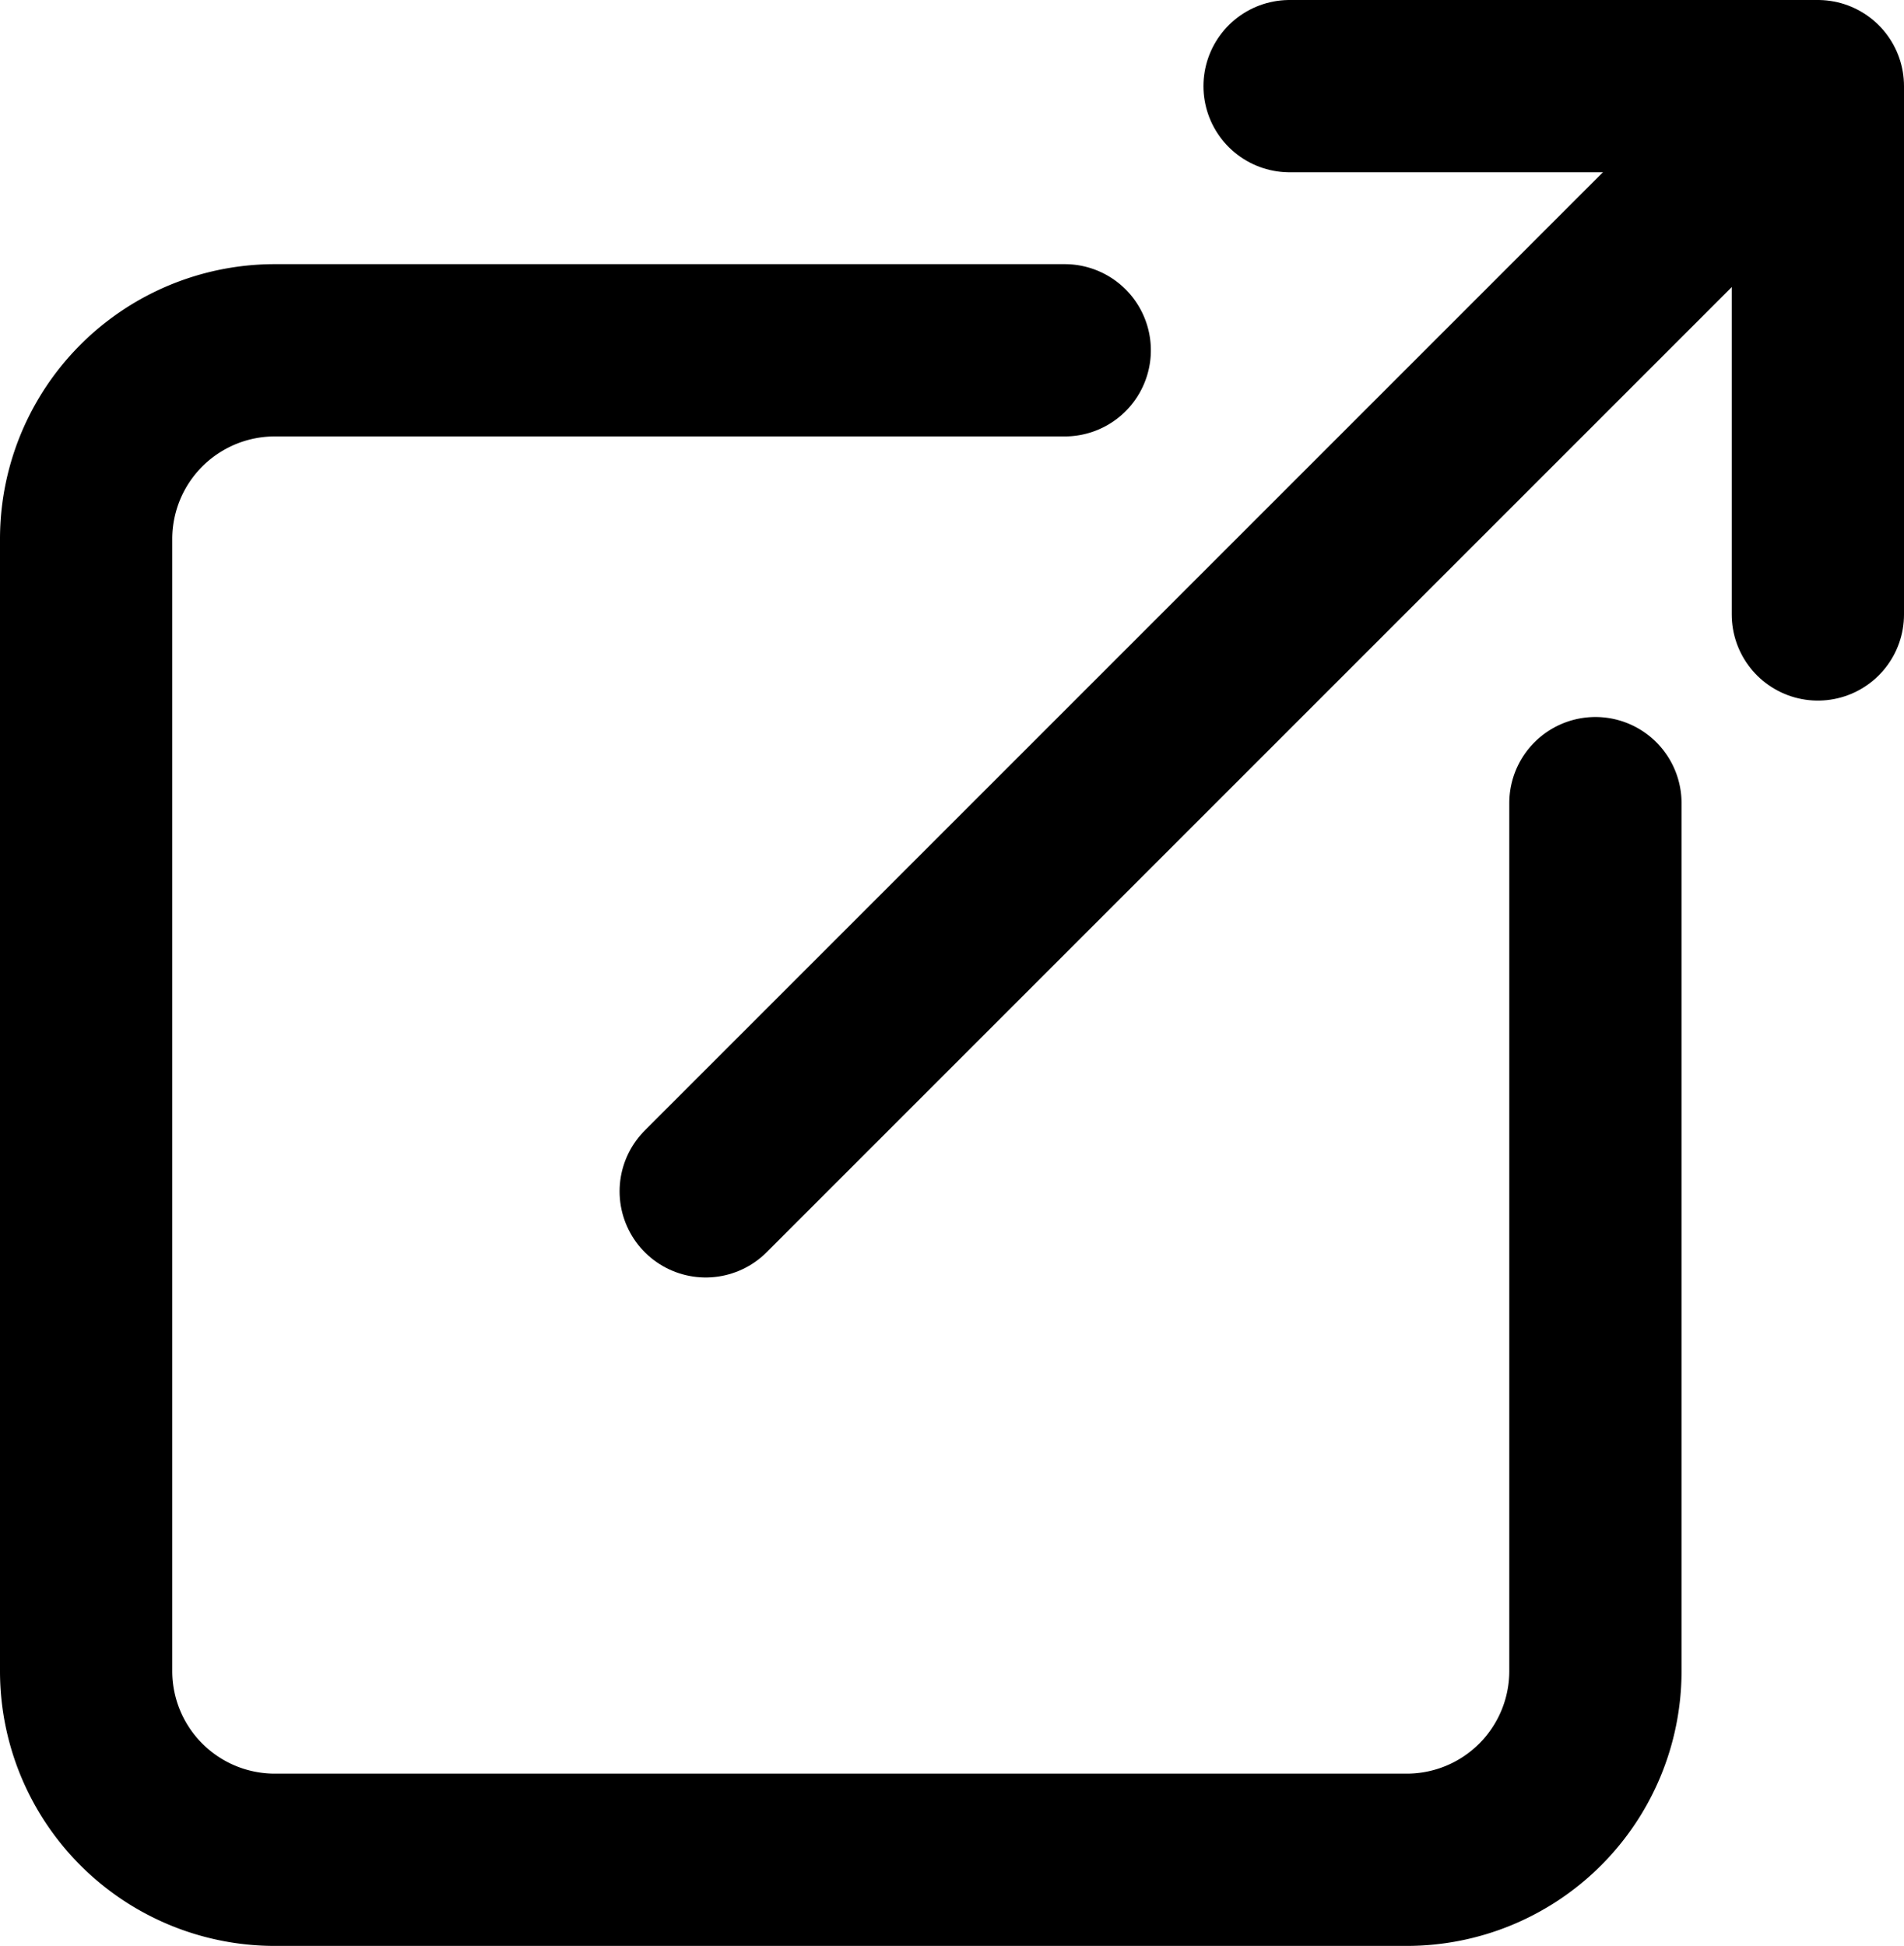 <svg xmlns="http://www.w3.org/2000/svg" width="16.579" height="16.942" viewBox="0 0 16.579 16.942">
  <g id="_9035599_open_outline_icon" data-name="9035599_open_outline_icon" transform="translate(-63.25 -62.856)">
    <path id="Path_1607" data-name="Path 1607" d="M77.142,131.943V139.5a1.643,1.643,0,0,1-1.643,1.643H65.643A1.643,1.643,0,0,1,64,139.5v-9.856A1.643,1.643,0,0,1,65.643,128h6.878" transform="translate(0 -62.094)" fill="none" stroke="#000" stroke-linecap="round" stroke-linejoin="round" stroke-width="1.5"/>
    <path id="Path_1608" data-name="Path 1608" d="M336,64h4.6v4.6" transform="translate(-261.521 -0.394)" fill="none" stroke="#000" stroke-linecap="round" stroke-linejoin="round" stroke-width="1.5"/>
    <line id="Line_135" data-name="Line 135" y1="8.992" x2="8.992" transform="translate(69.395 64.237)" fill="none" stroke="#000" stroke-linecap="round" stroke-linejoin="round" stroke-width="1.5"/>
  </g>
</svg>
